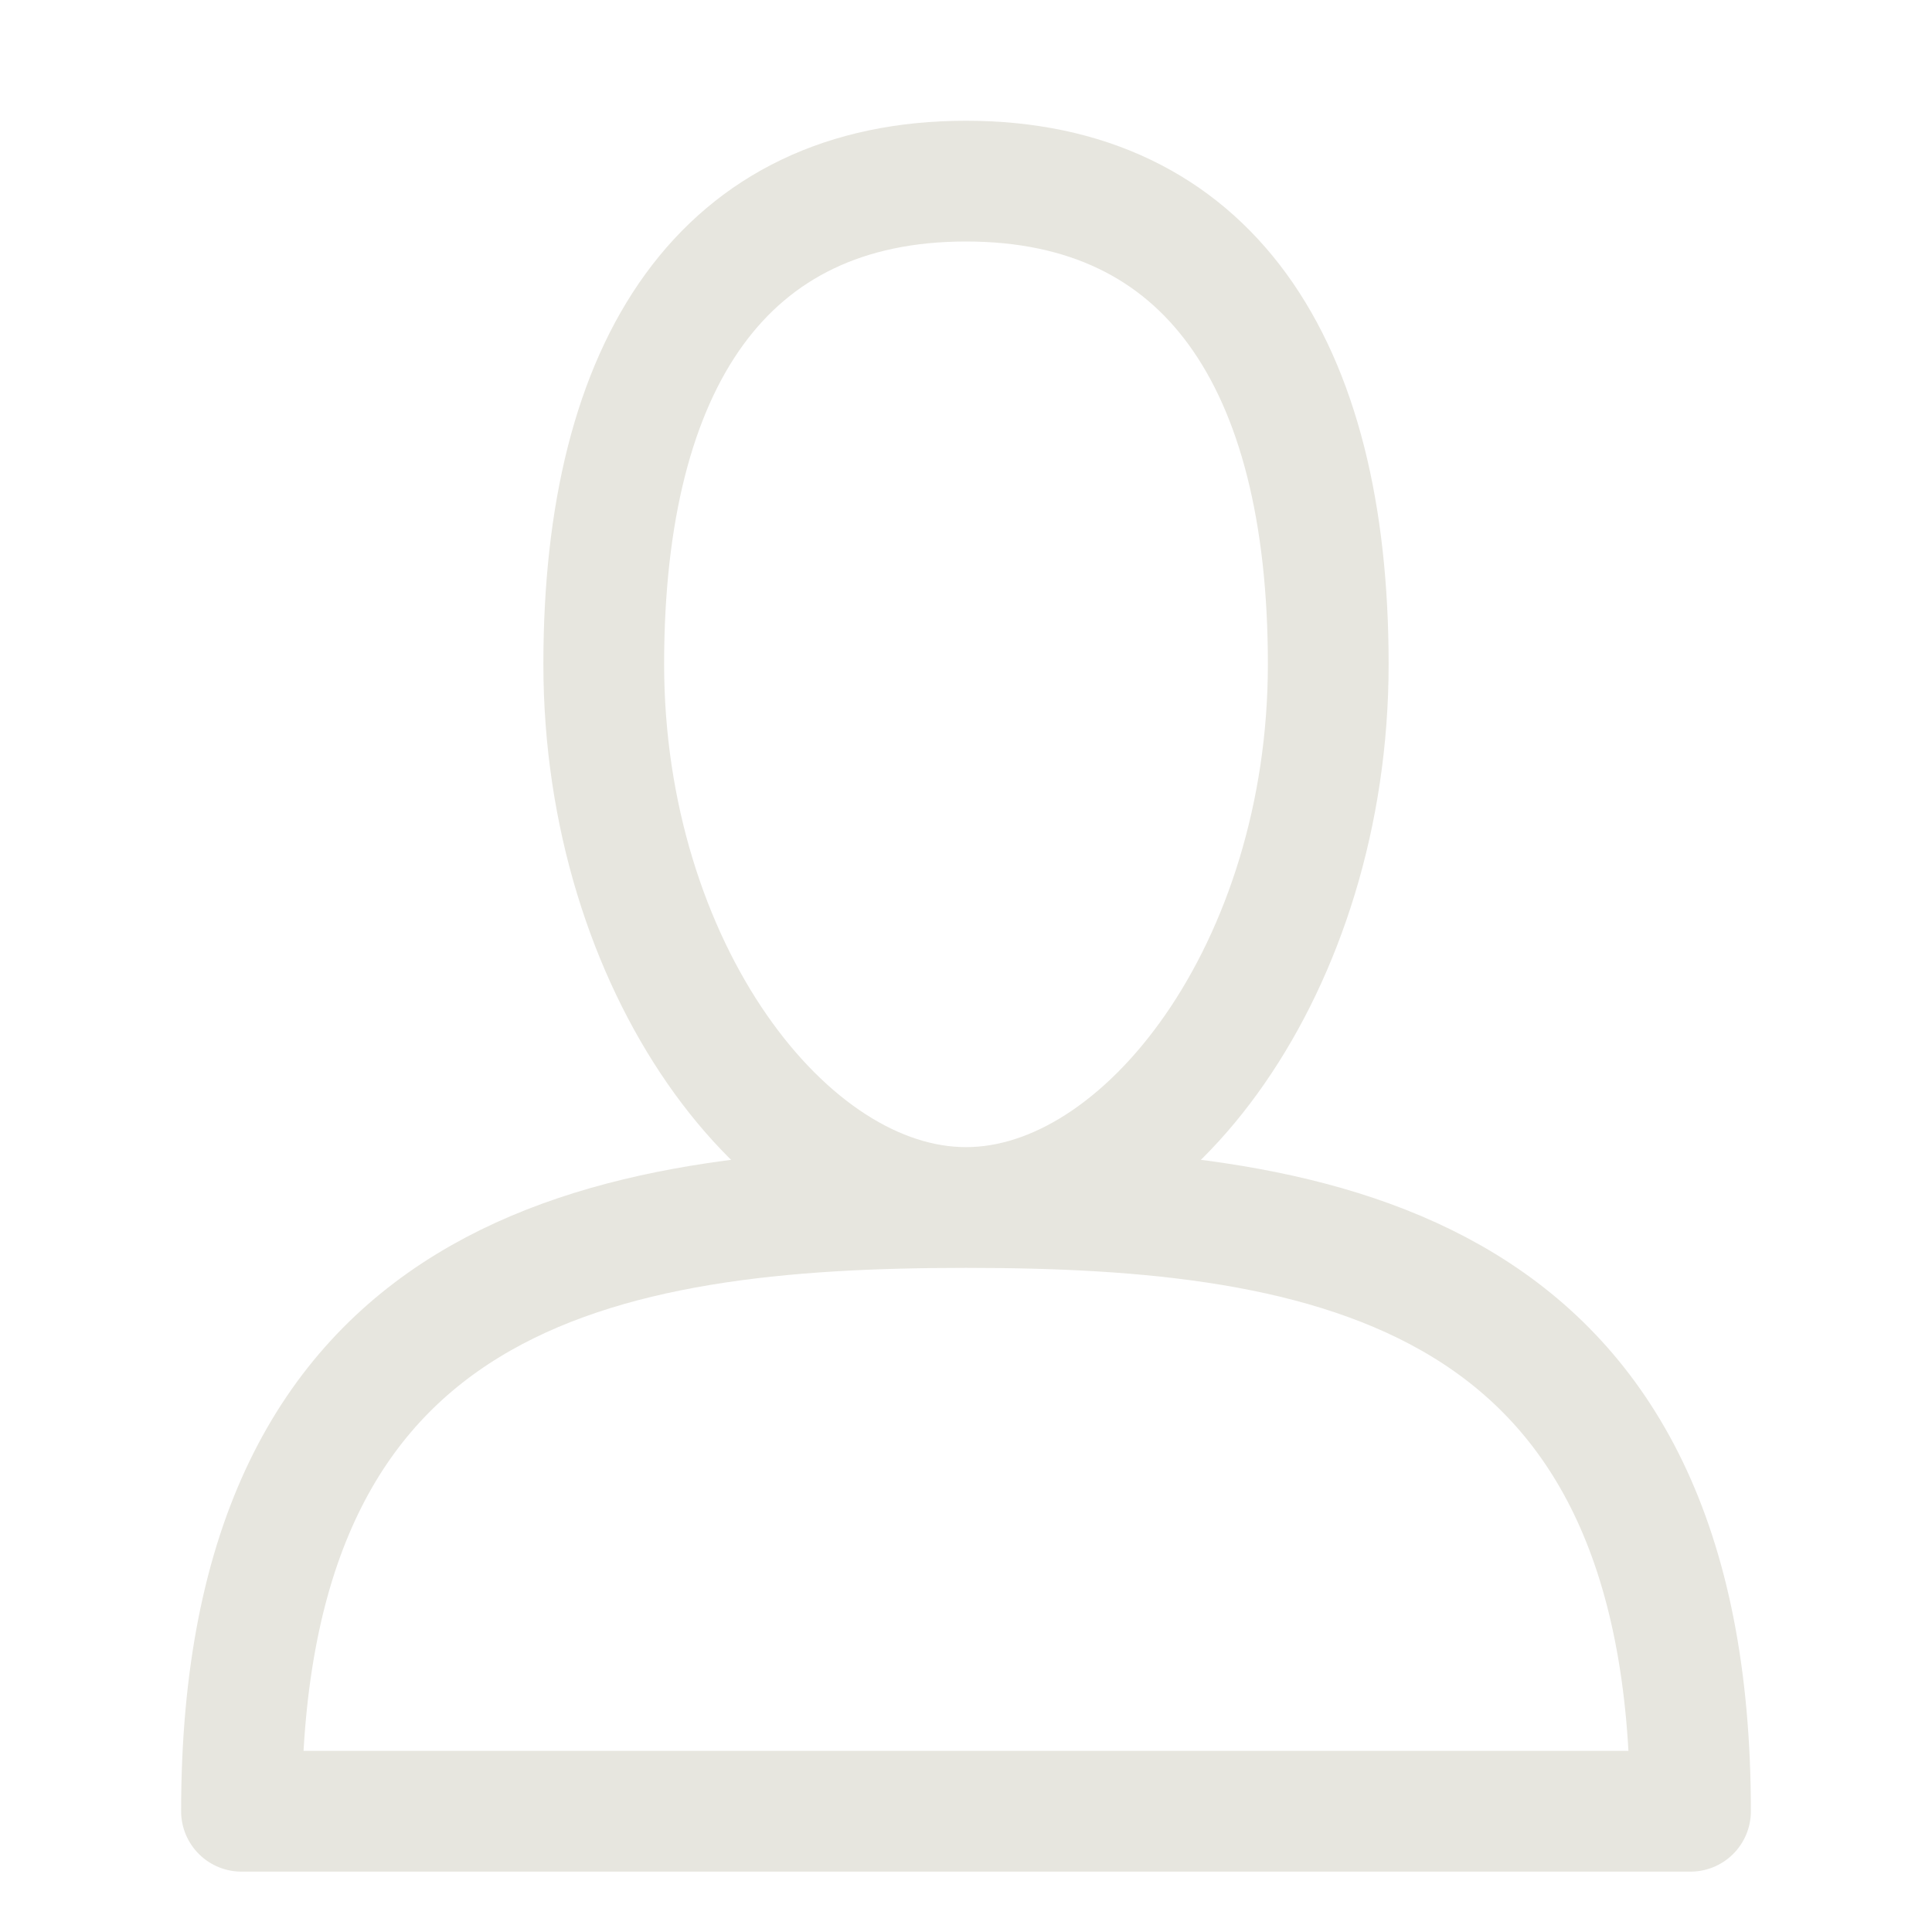 <?xml version="1.0" encoding="UTF-8" standalone="no"?> <svg id="i-user" xmlns="http://www.w3.org/2000/svg" viewBox="0 0 32 32" fill="none" stroke="#e7e6df" stroke-linecap="round" stroke-linejoin="round" stroke-width="2">
    <path d="M22 11 C22 16 19 20 16 20 13 20 10 16 10 11 10 6 12 3 16 3 20 3 22 6 22 11 Z M4 30 L28 30 C28 21 22 20 16 20 10 20 4 21 4 30 Z" />
</svg>